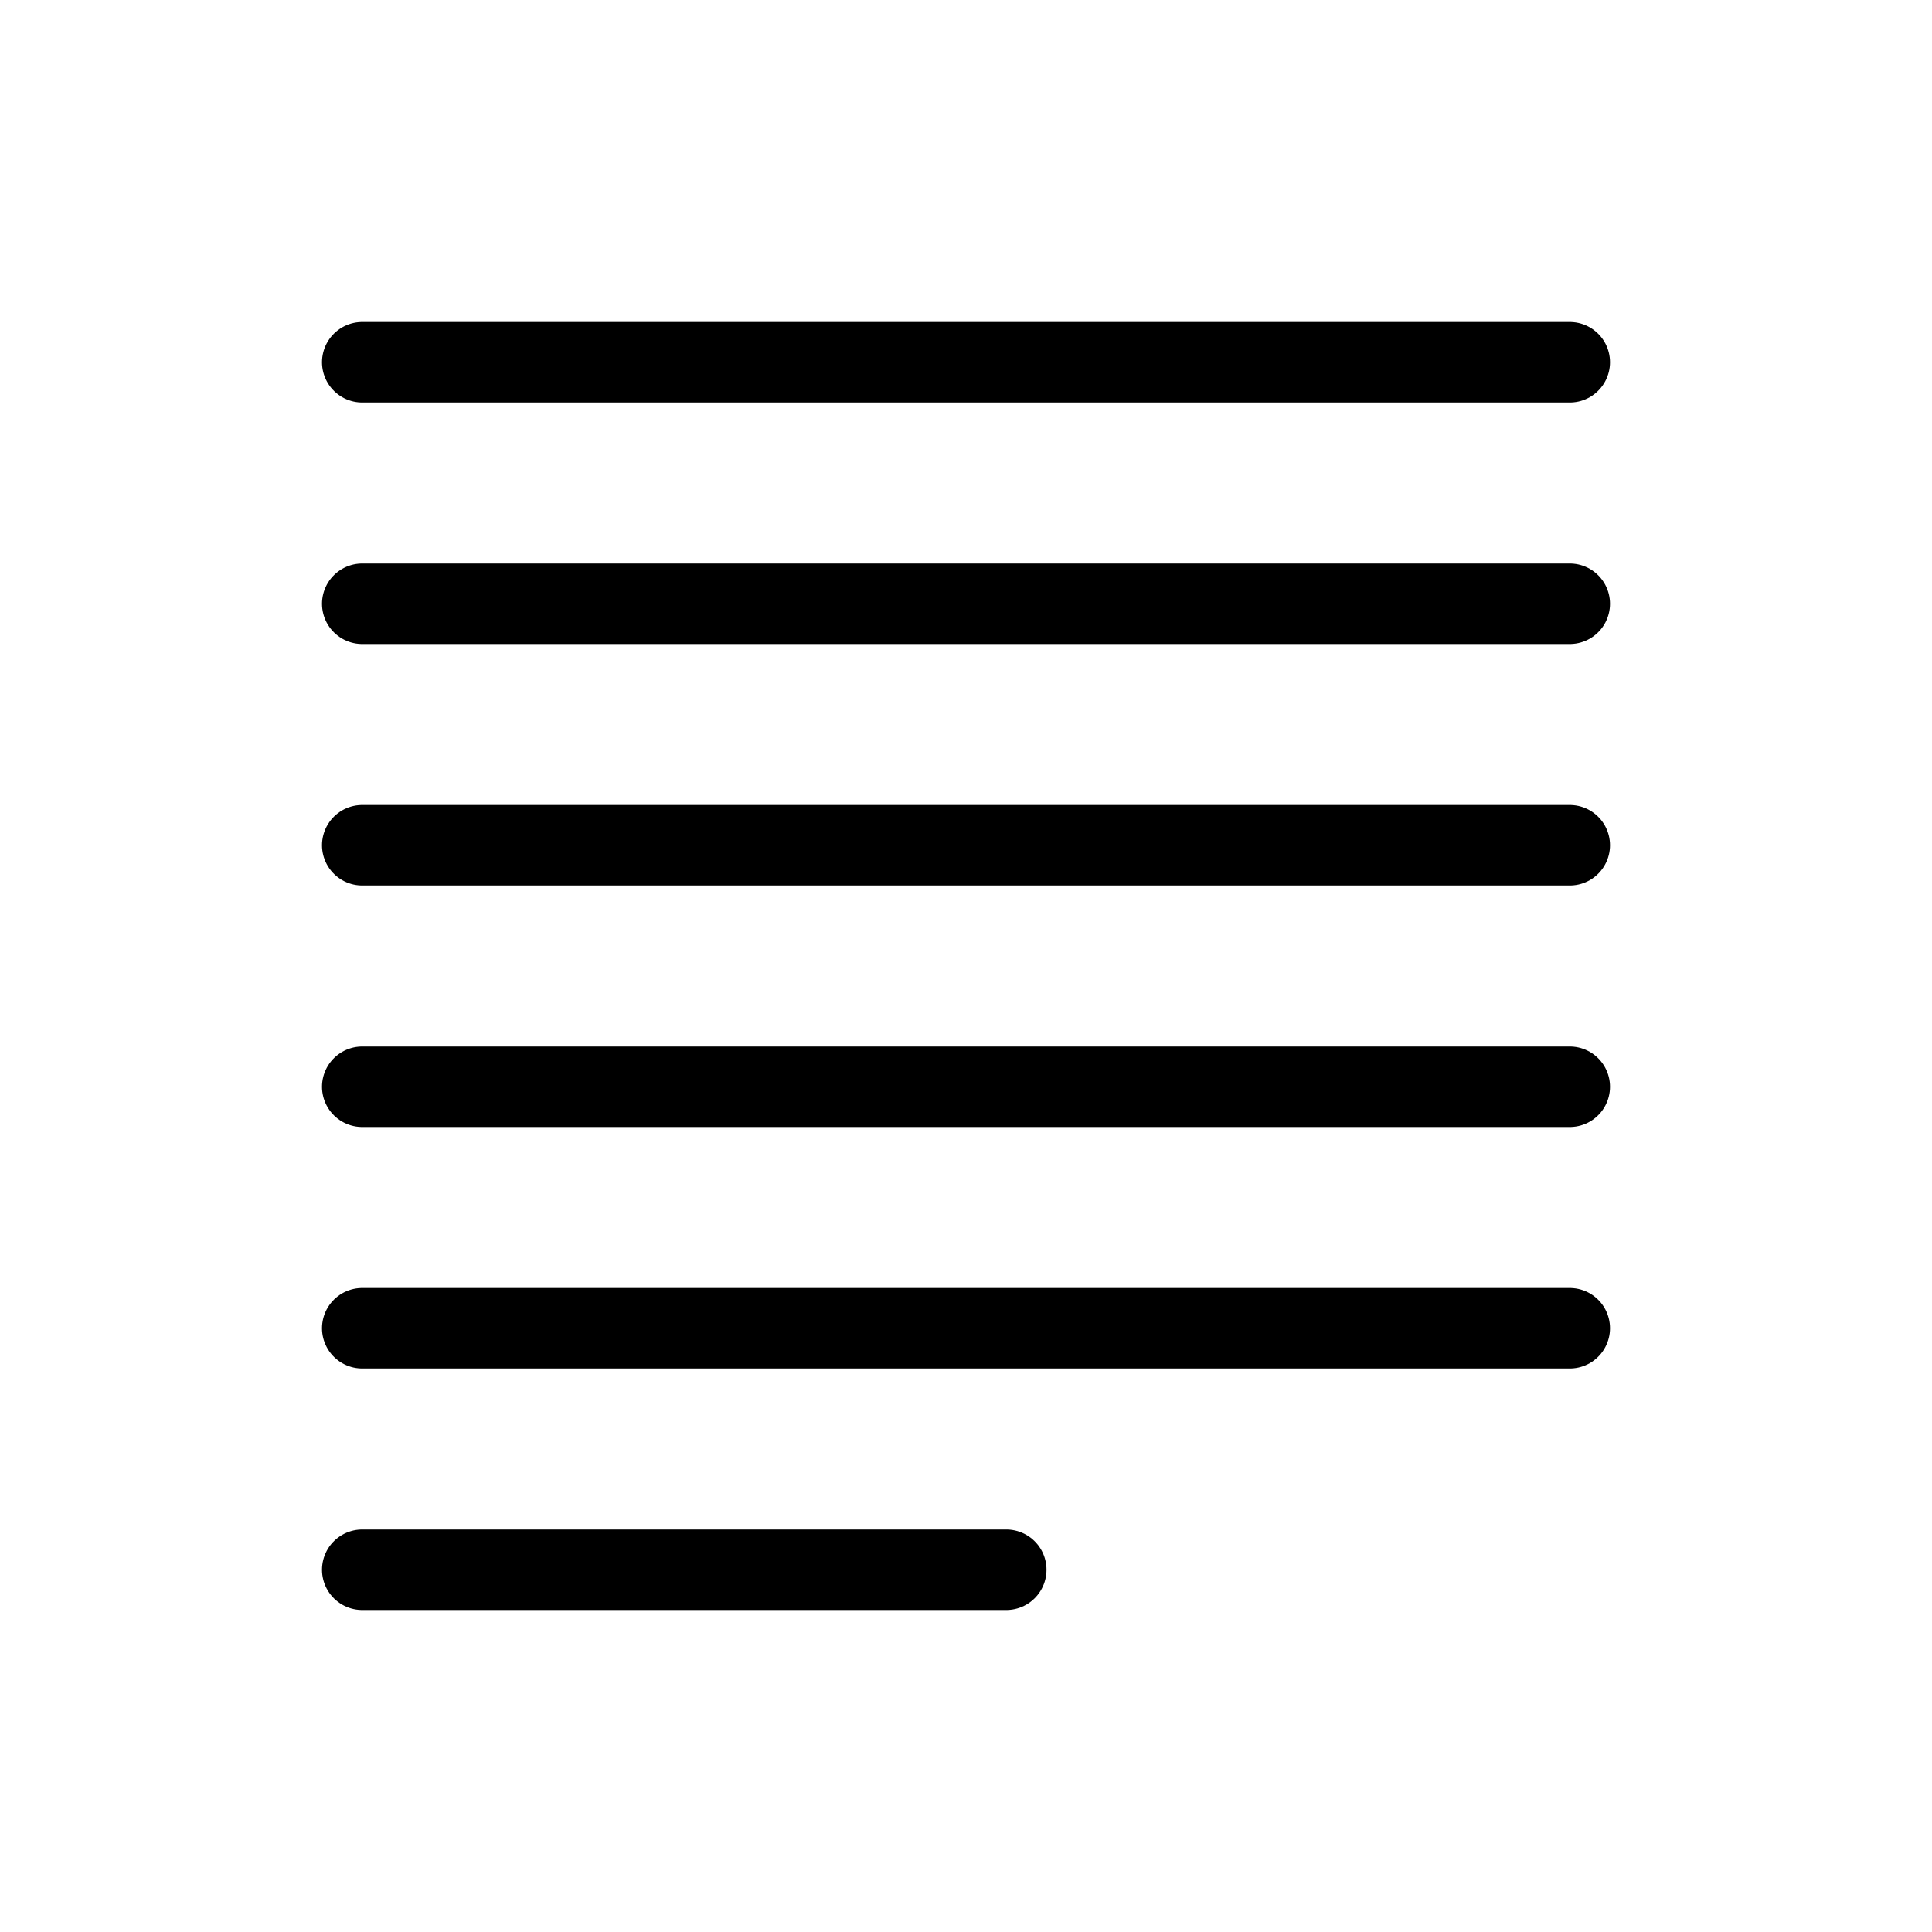 <svg xmlns="http://www.w3.org/2000/svg" width="24" height="24" viewBox="0 0 24 24"  stroke="currentColor" stroke-linecap="round" stroke-linejoin="round" fill="none">
    <path d="M4.5 4.5h15m-15 3h15m-15 3h15m-15 3h15m-15 3h15m-15 3h8" class="icon-gray-primary"/>
</svg>
